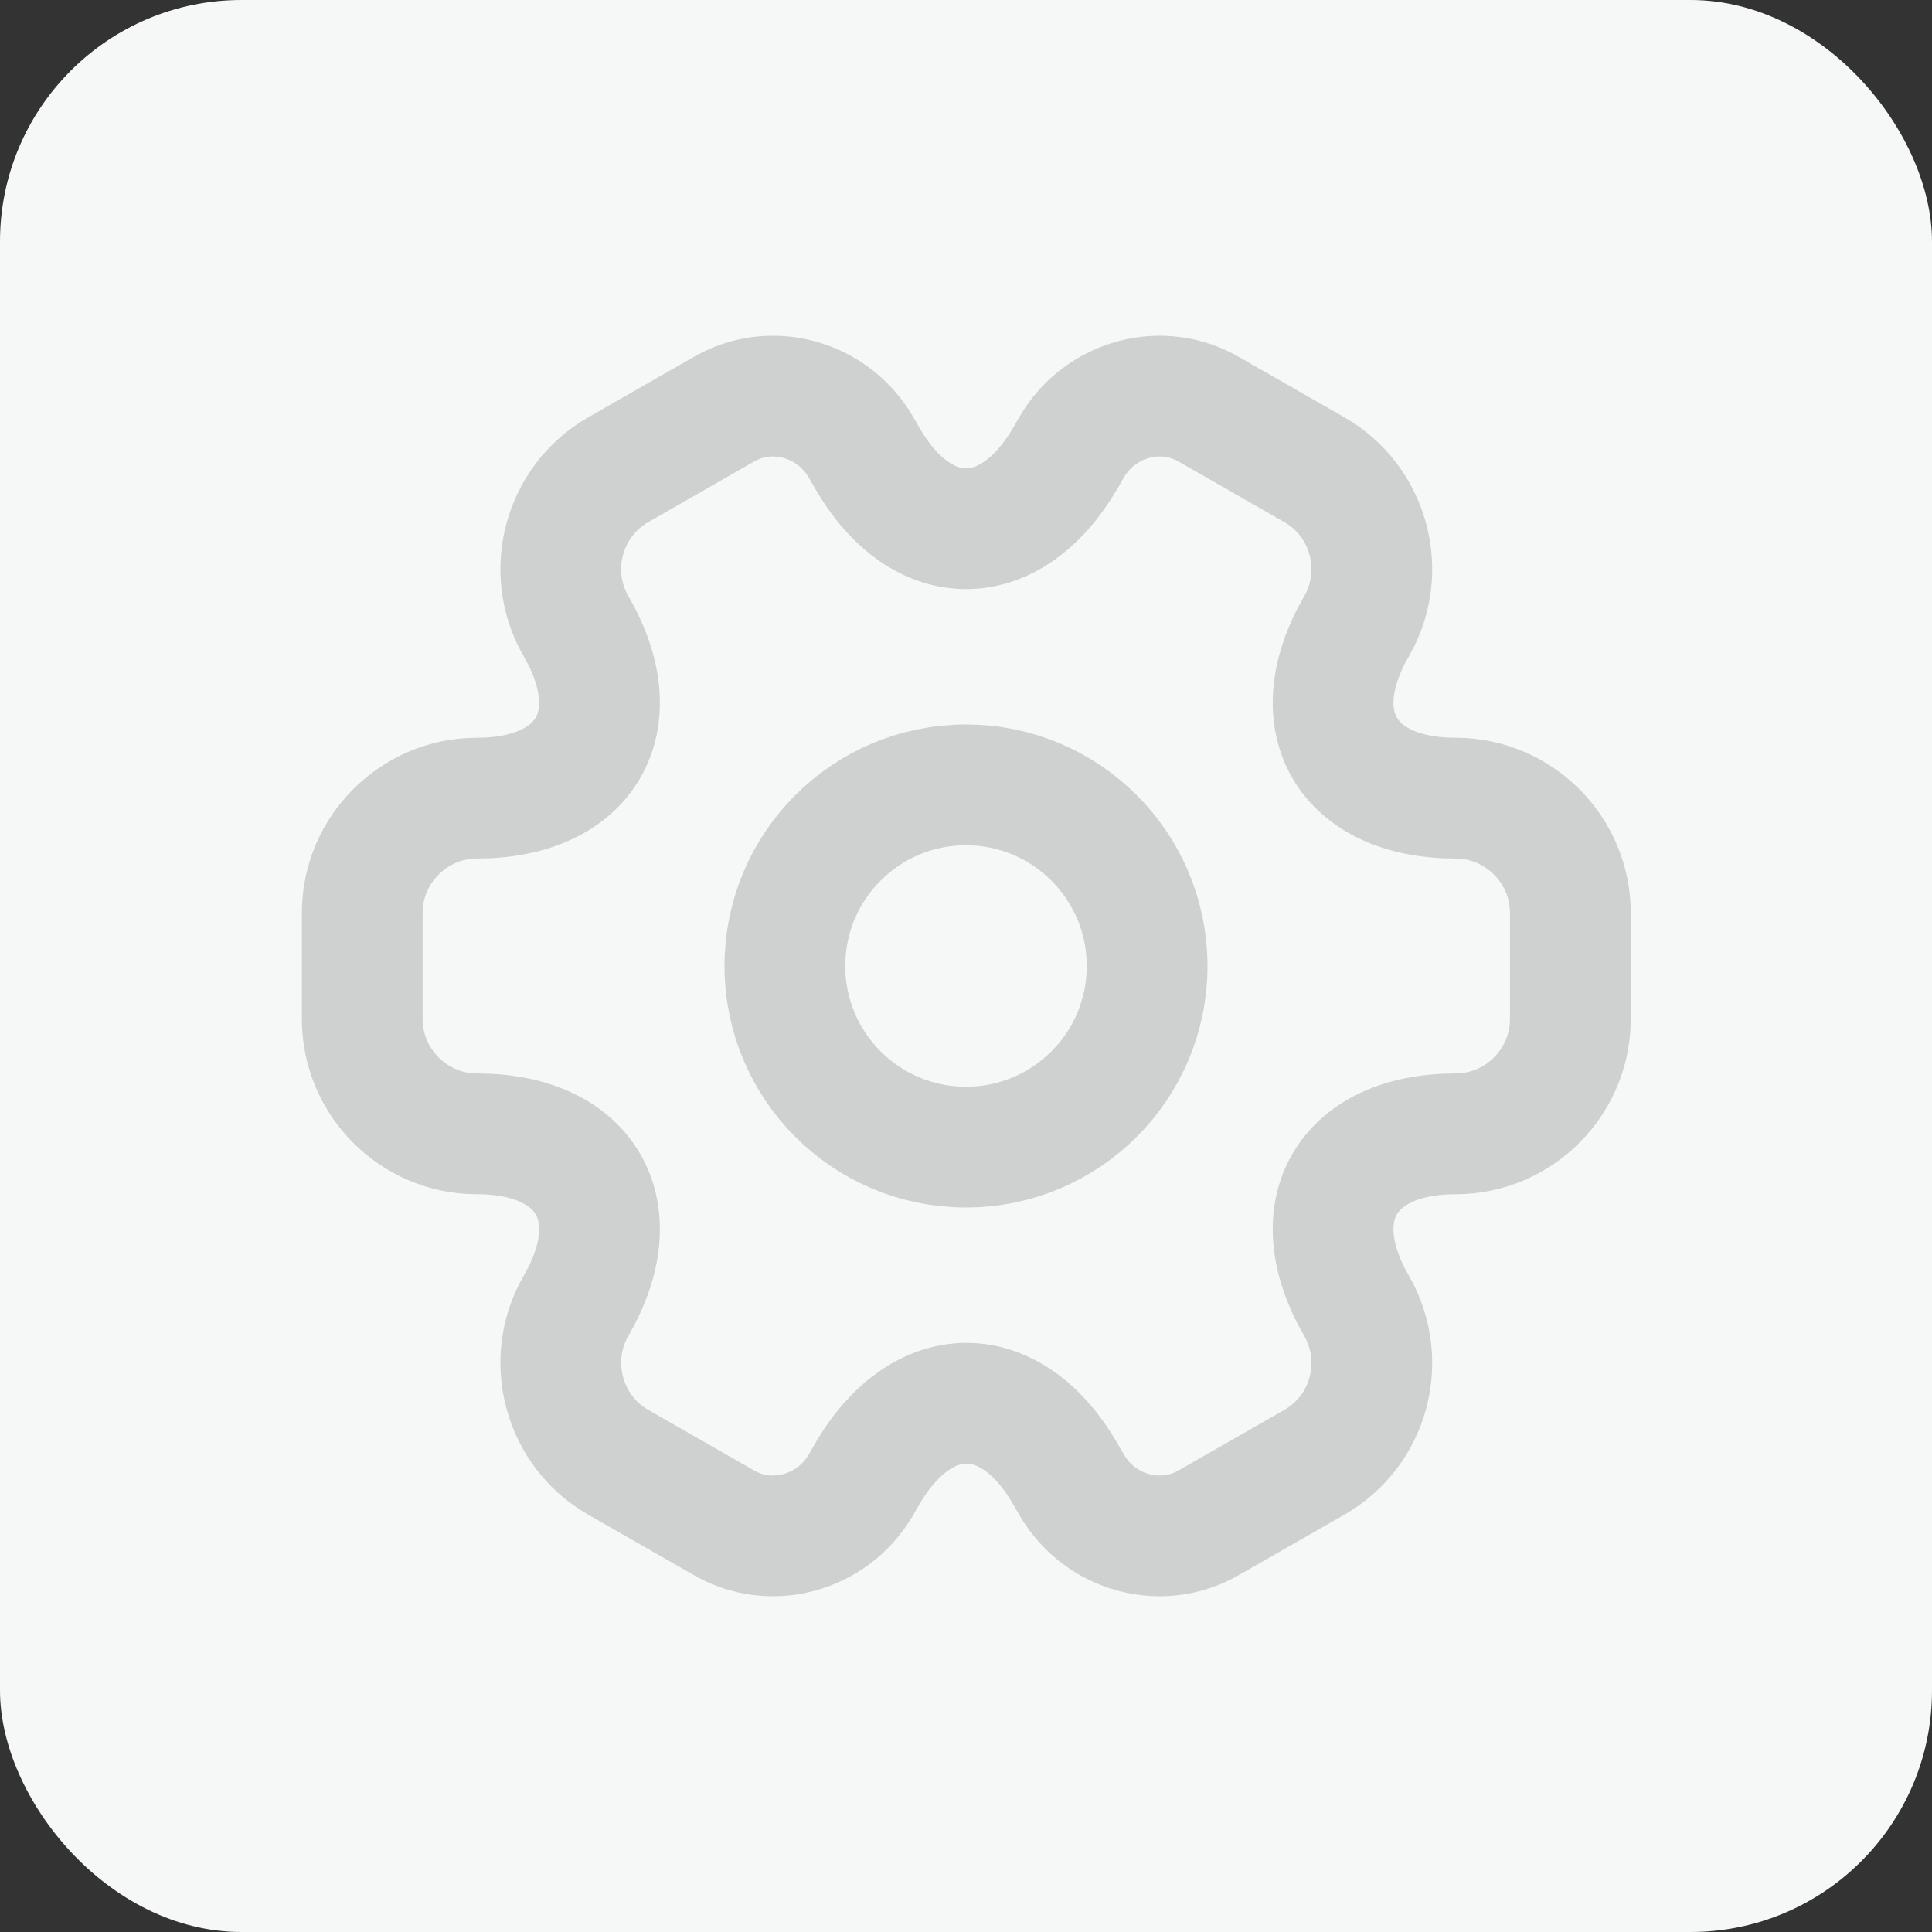<svg width="32" height="32" viewBox="0 0 32 32" fill="none" xmlns="http://www.w3.org/2000/svg">
<rect x="0" y="0" width="32" height="32" fill="#333333" stroke="none"/>
<rect width="32" height="32" rx="4" fill="#F6F7F7"/>
<path d="M16 19C17.657 19 19 17.657 19 16C19 14.343 17.657 13 16 13C14.343 13 13 14.343 13 16C13 17.657 14.343 19 16 19Z" stroke="#CFD0D0" stroke-width="2" stroke-miterlimit="10" stroke-linecap="round" stroke-linejoin="round"/>
<path d="M6 16.88V15.12C6 14.08 6.85 13.22 7.9 13.22C9.71 13.22 10.45 11.94 9.54 10.37C9.02 9.47 9.33 8.3 10.24 7.78L11.97 6.79C12.76 6.32 13.78 6.6 14.25 7.39L14.36 7.58C15.26 9.15 16.74 9.15 17.65 7.58L17.76 7.39C18.23 6.6 19.25 6.32 20.04 6.79L21.77 7.78C22.68 8.3 22.99 9.47 22.47 10.37C21.56 11.94 22.3 13.22 24.11 13.22C25.15 13.22 26.01 14.07 26.01 15.12V16.88C26.01 17.92 25.16 18.78 24.11 18.78C22.3 18.78 21.56 20.06 22.47 21.63C22.99 22.54 22.68 23.7 21.77 24.22L20.04 25.21C19.25 25.68 18.23 25.4 17.76 24.61L17.65 24.42C16.75 22.85 15.27 22.85 14.36 24.42L14.25 24.61C13.78 25.4 12.76 25.68 11.97 25.21L10.24 24.22C9.33 23.7 9.02 22.53 9.54 21.63C10.45 20.06 9.71 18.78 7.9 18.78C6.85 18.78 6 17.92 6 16.88Z" stroke="#CFD0D0" stroke-width="2" stroke-miterlimit="10" stroke-linecap="round" stroke-linejoin="round"/>
</svg>

